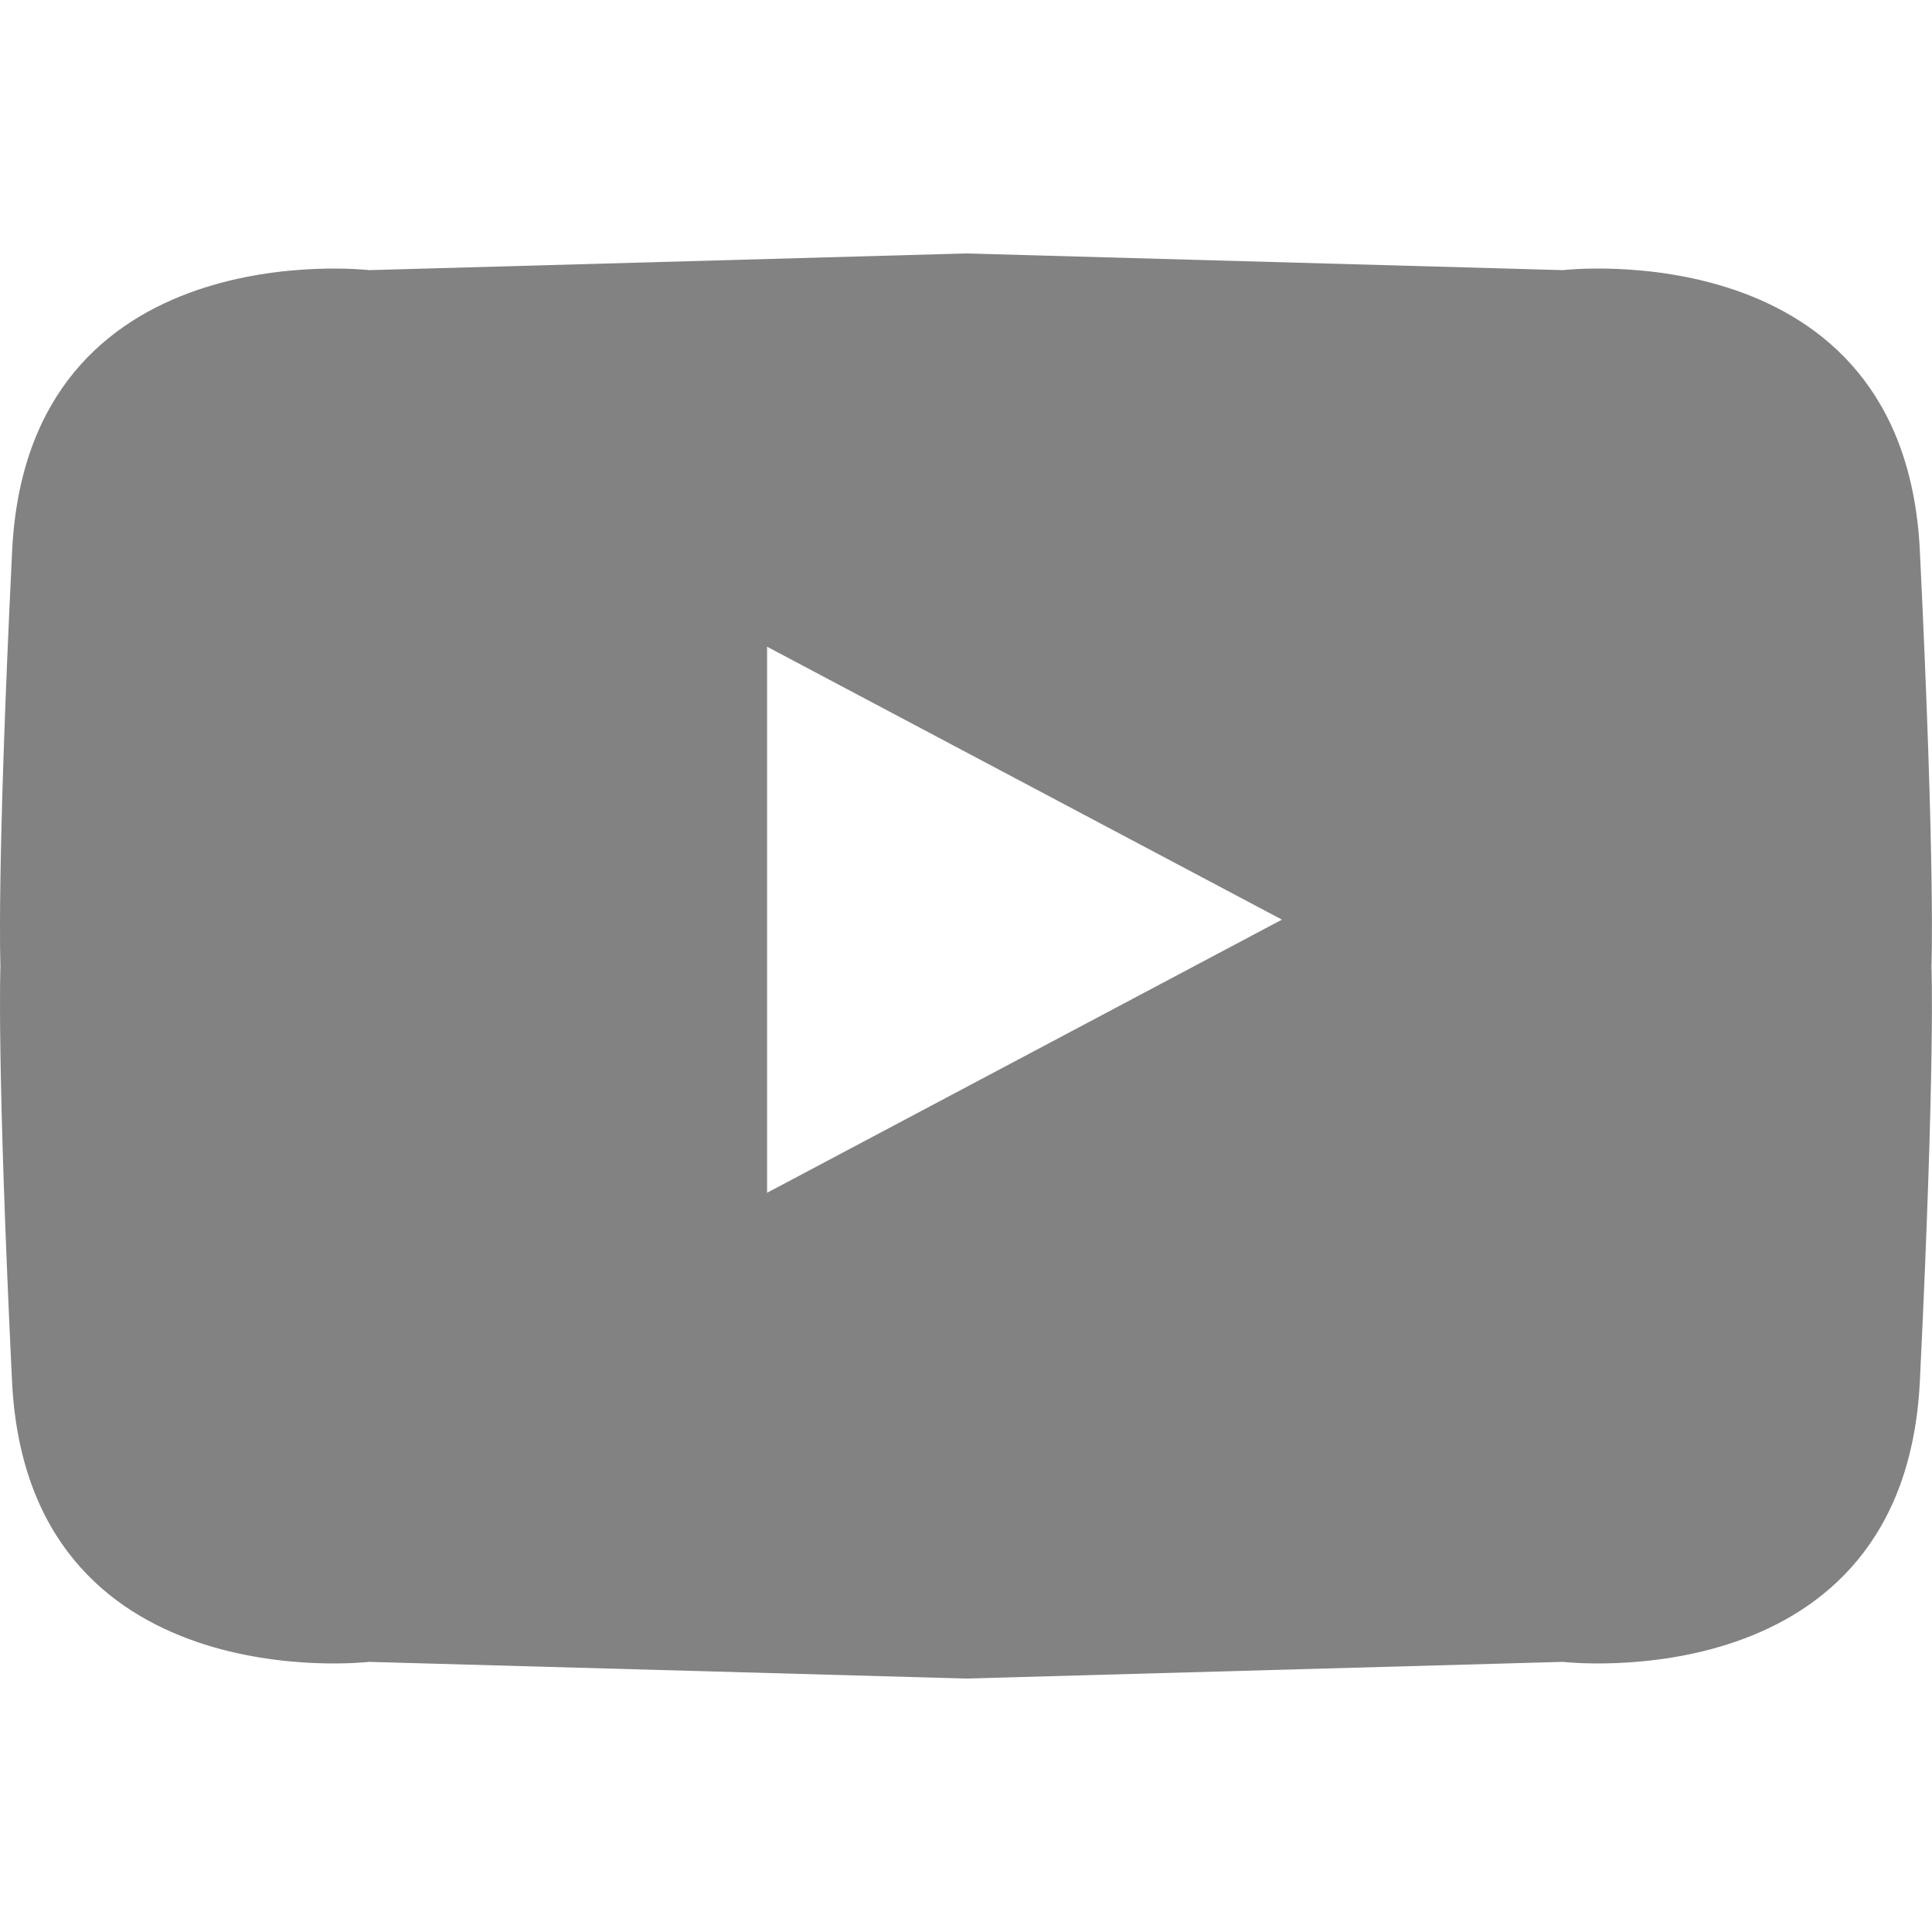 <svg id="Layer_1" data-name="Layer 1" xmlns="http://www.w3.org/2000/svg" viewBox="0 0 500 500"><defs><style>.cls-1{fill:#818281;}</style></defs><title>Untitled-2</title><path class="cls-1" d="M496.86,142.58c-4-83-92.42-72.67-92.42-72.67L250,65.59,95.56,69.91S7.18,59.59,3.14,142.58.11,250,.11,250s-1,24.42,3,107.42,92.42,72.67,92.42,72.67L250,434.41l154.44-4.32s88.38,10.32,92.42-72.67,3-107.42,3-107.42S500.9,225.58,496.86,142.58ZM198.52,308.69V167.37L331.76,238Z"/></svg>